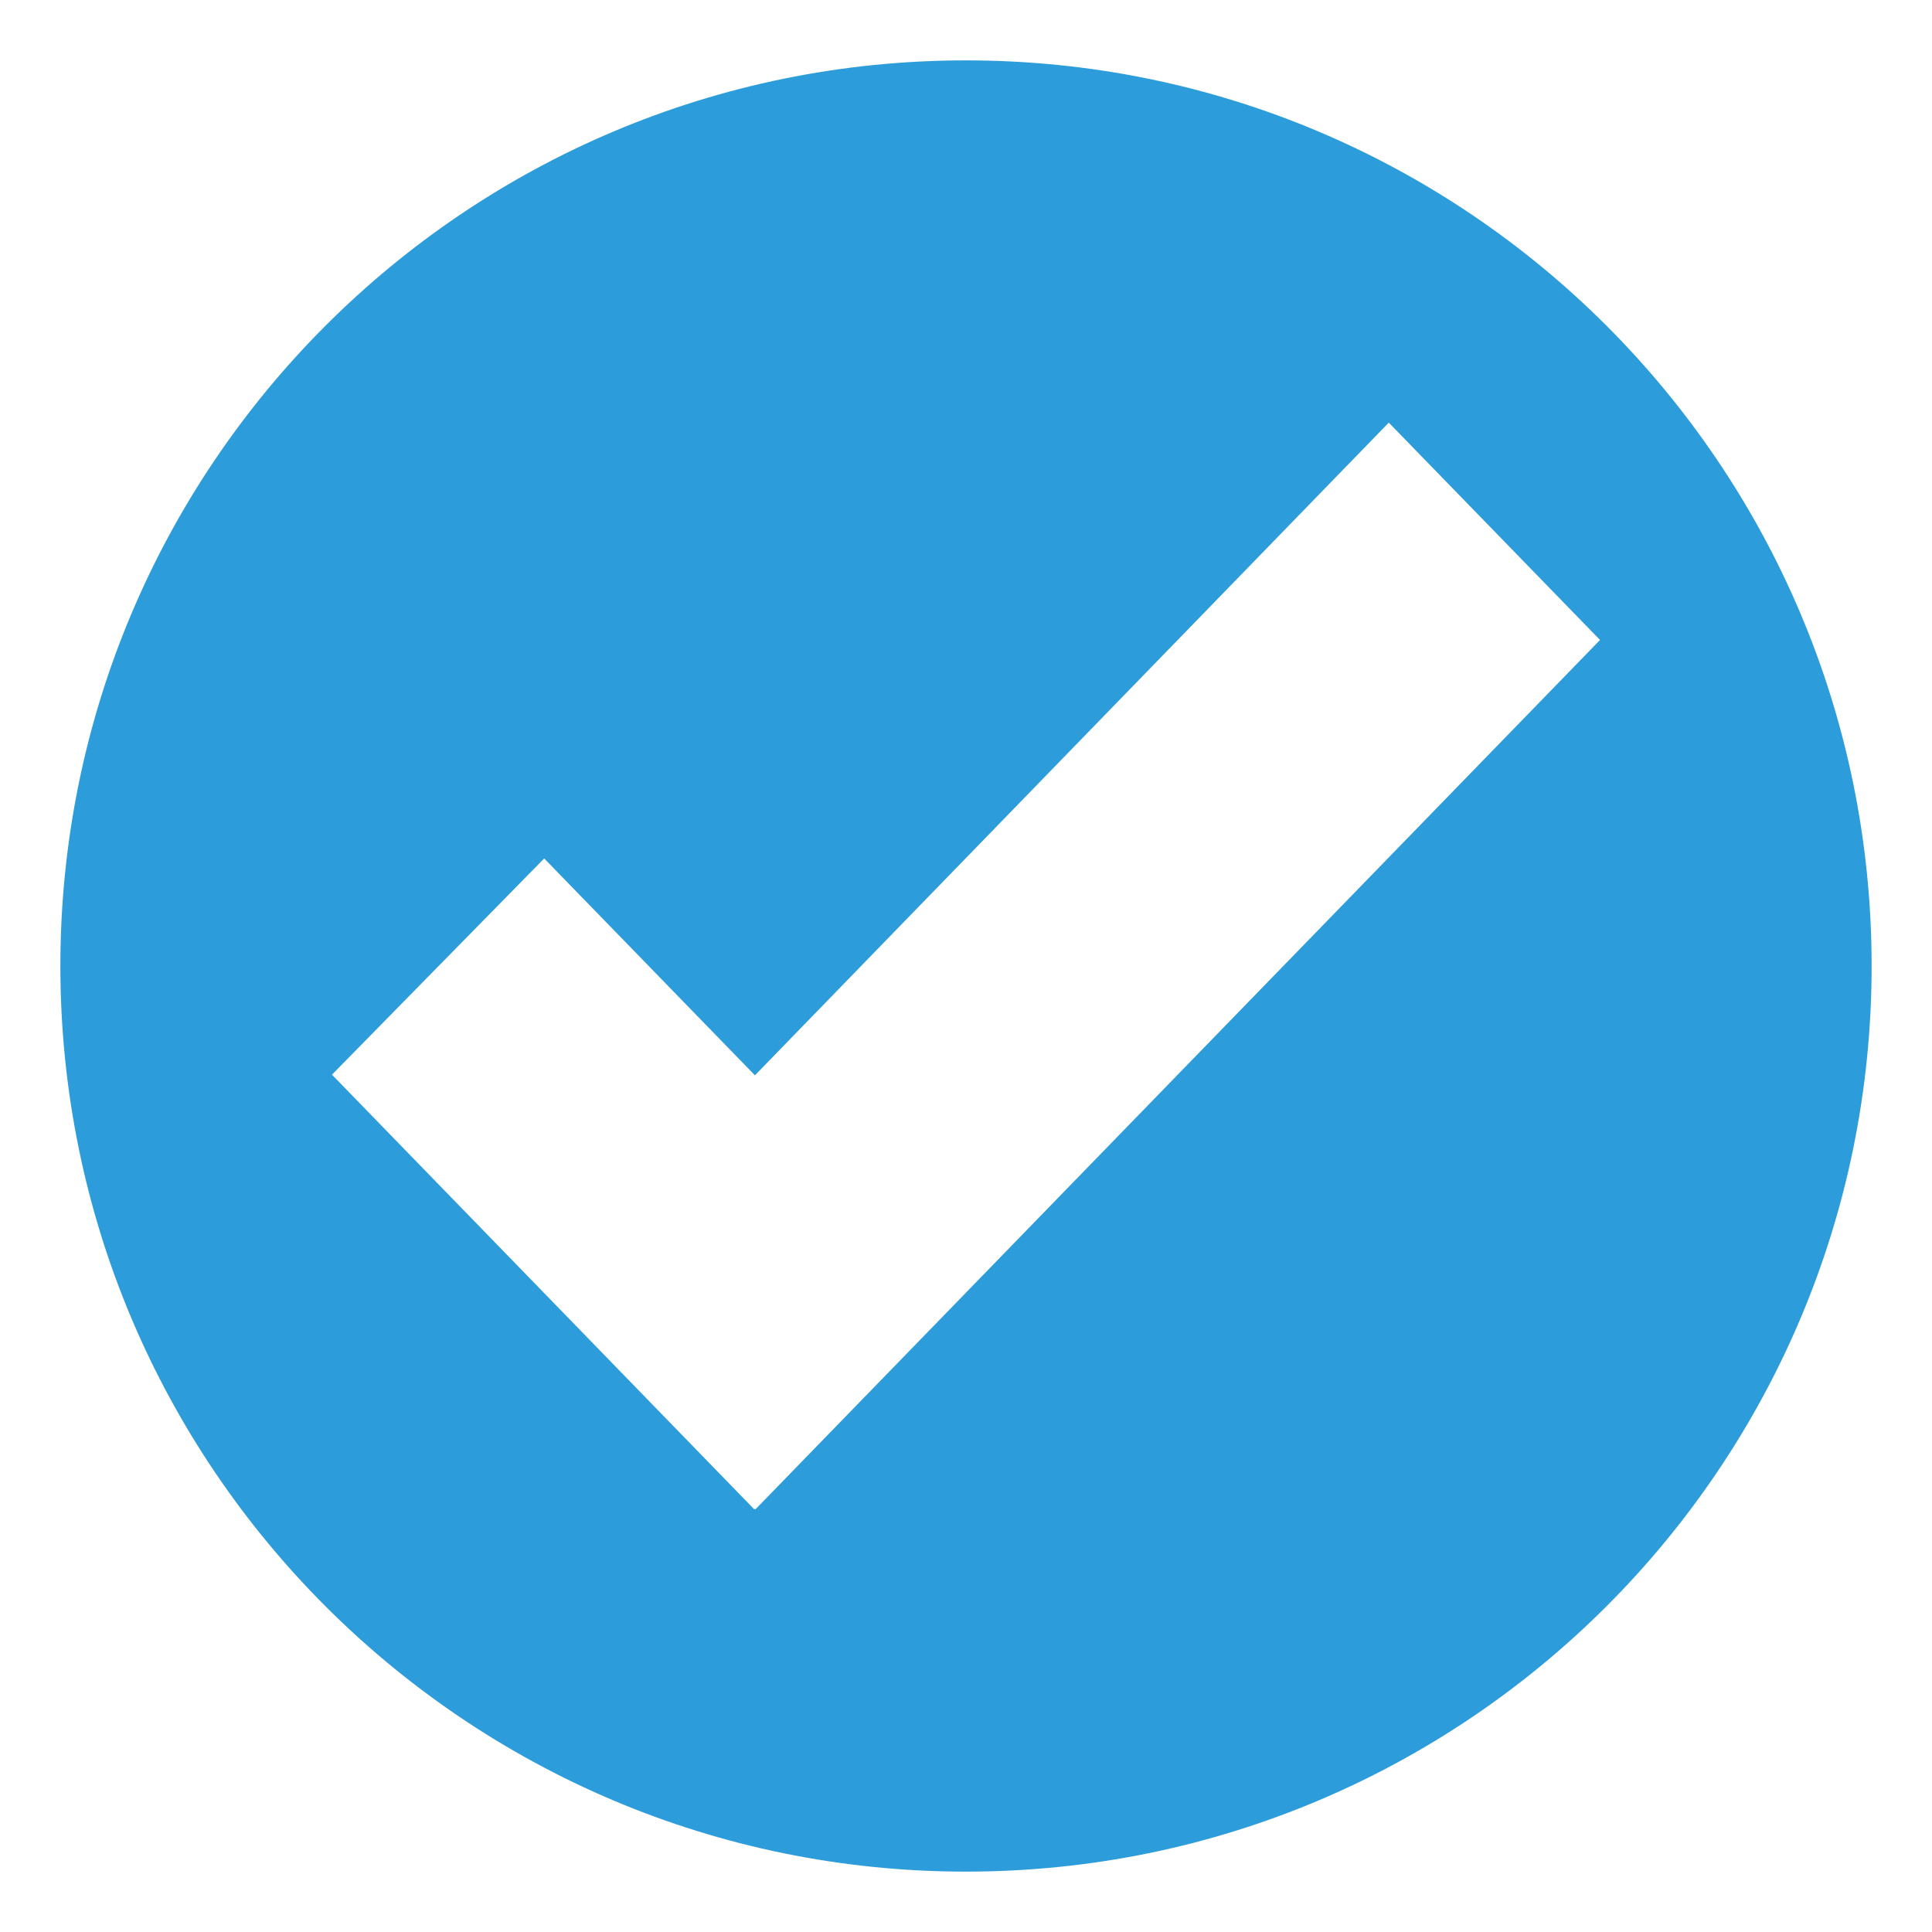 <svg width="12" height="12" viewBox="0 0 12 12" fill="none" xmlns="http://www.w3.org/2000/svg">
<path d="M6 0.375C2.893 0.375 0.375 2.893 0.375 6C0.375 9.107 2.893 11.625 6 11.625C9.107 11.625 11.625 9.107 11.625 6C11.625 2.893 9.107 0.375 6 0.375ZM4.692 9.375L4.688 9.371L4.685 9.375L2.062 6.675L3.38 5.332L4.689 6.679L8.626 2.625L9.938 3.975L4.692 9.375Z" fill="#2D9CDB"/>
</svg>

